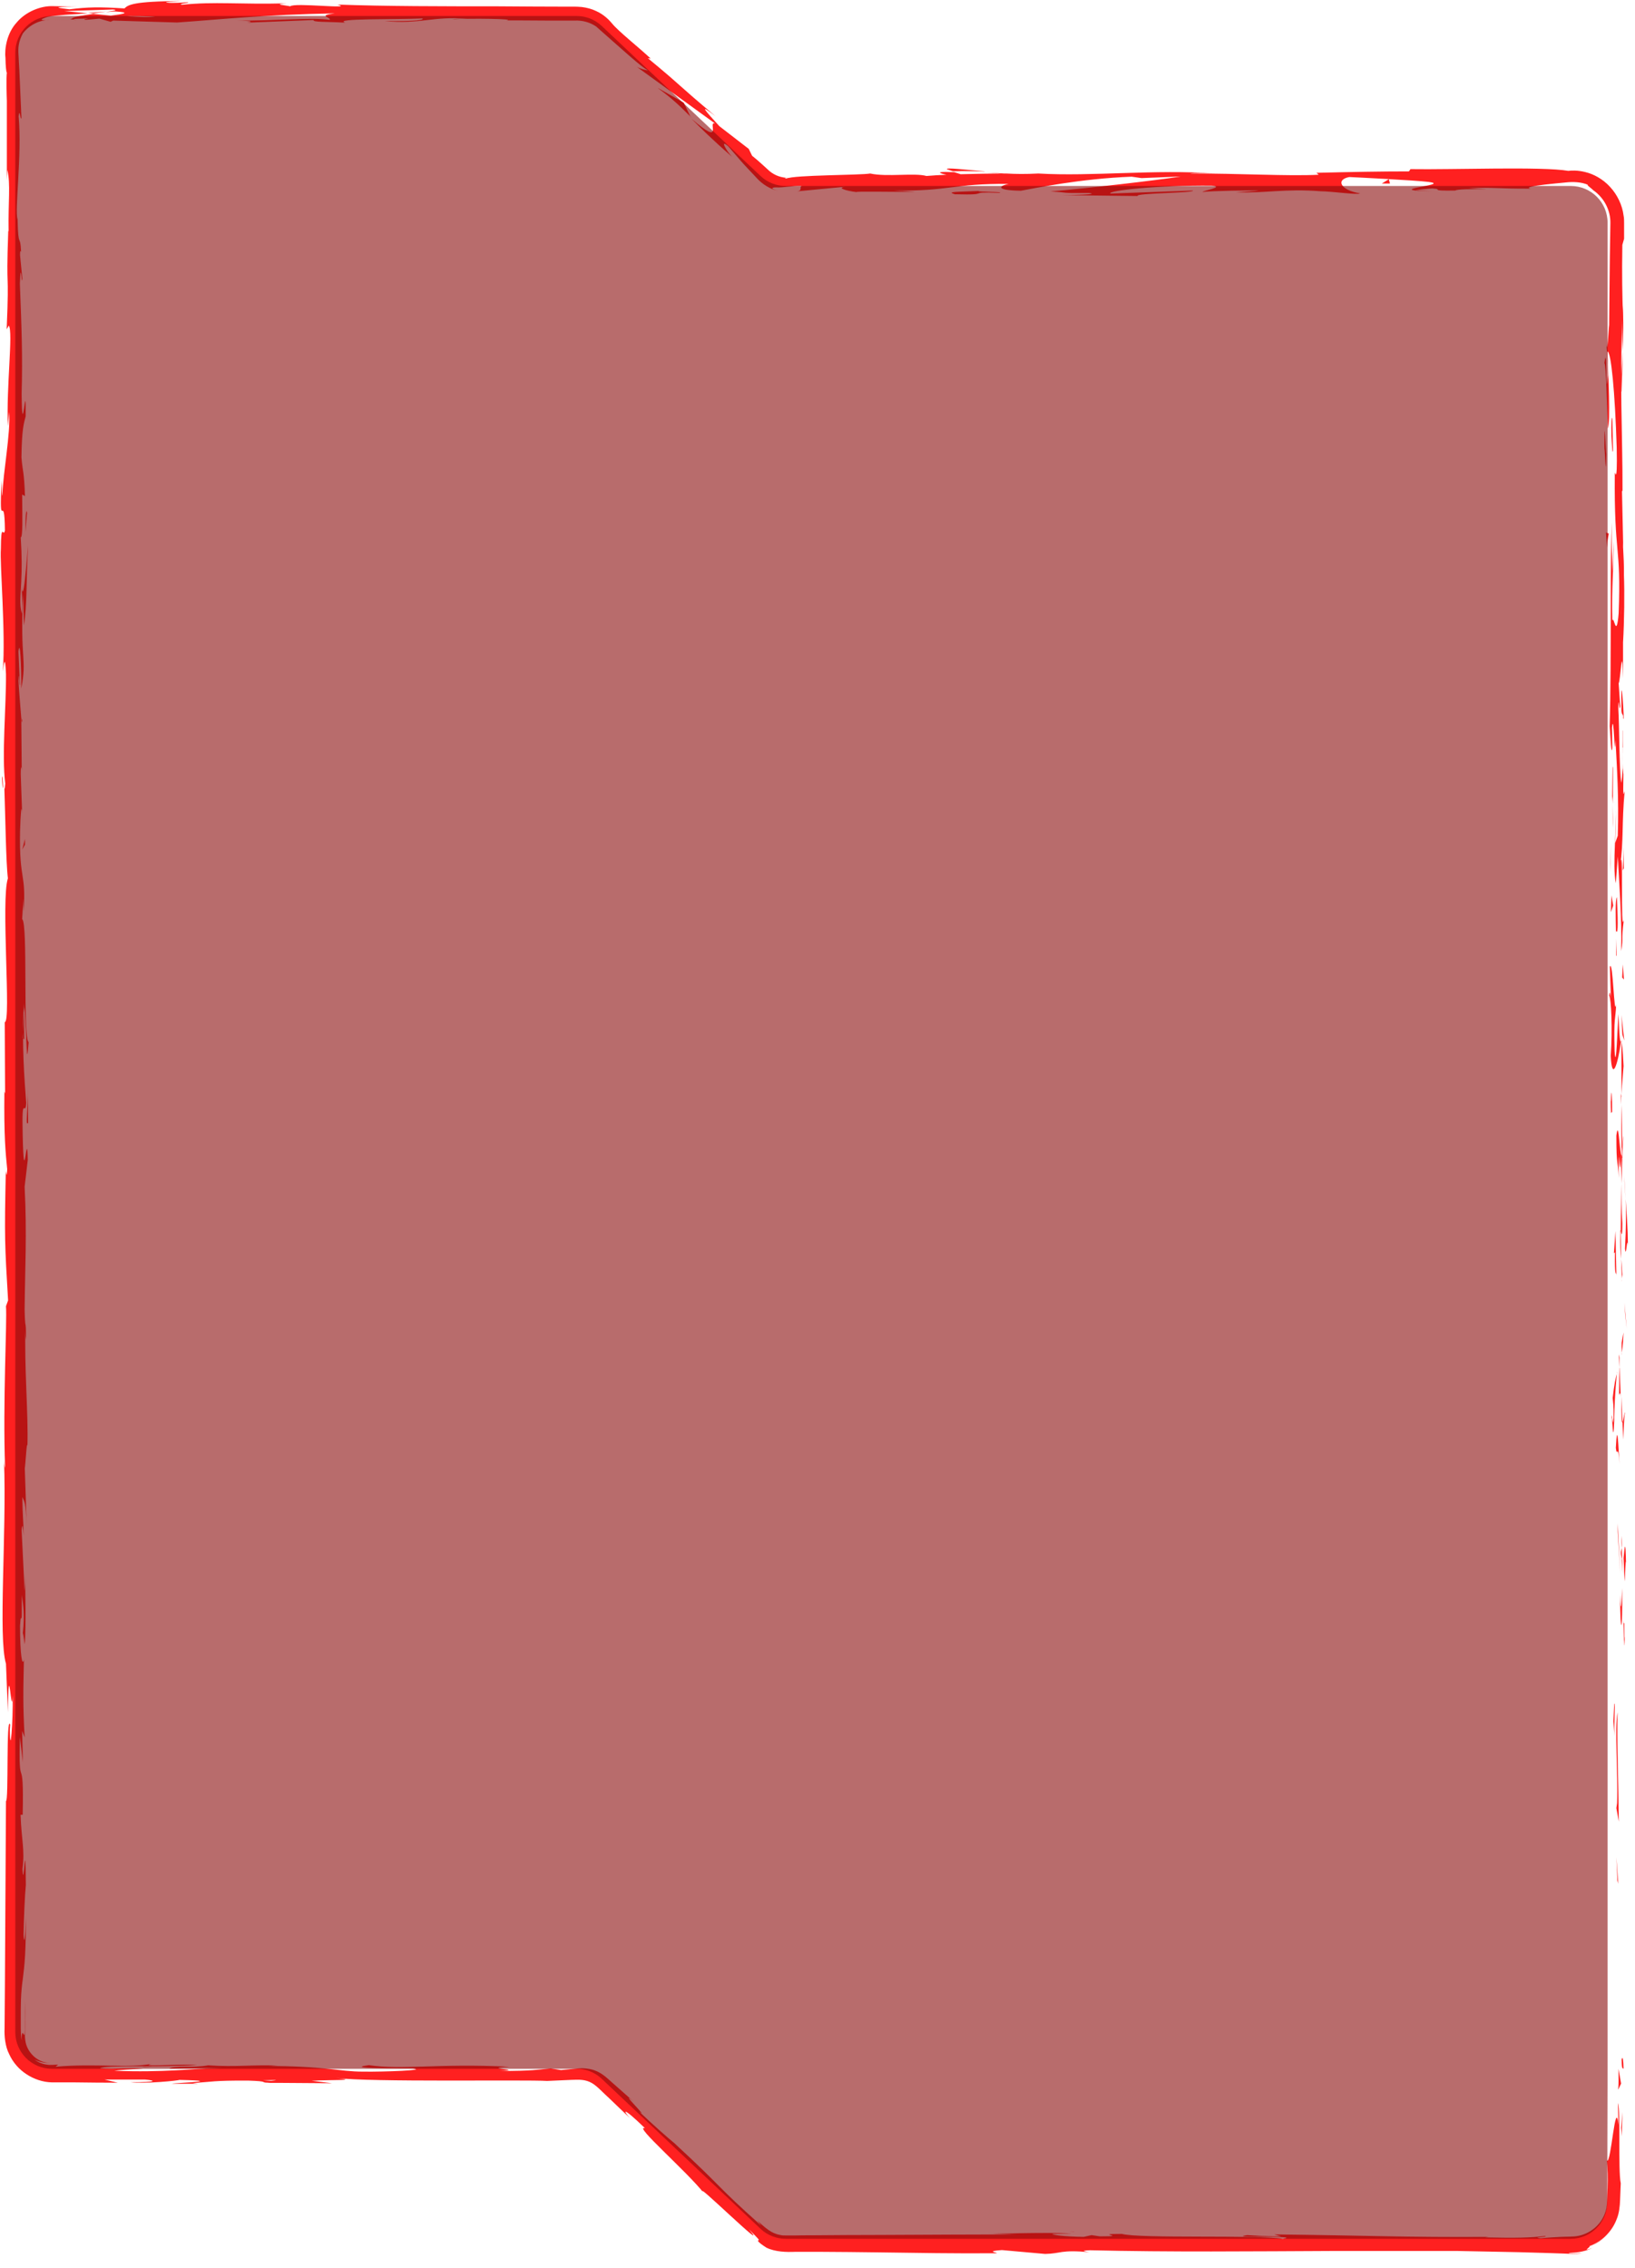 <svg width="93" height="129" viewBox="0 0 93 129" fill="none" xmlns="http://www.w3.org/2000/svg">
<path d="M92.24 117.2C92.24 117.82 92.34 117.6 92.35 117.69C92.33 116.65 92.21 117.23 92.24 117.2Z" fill="#FF2020"/>
<path d="M92 106.97L92.05 107.15L91.94 105.64L92 106.97Z" fill="#FF2020"/>
<path d="M92.01 97.4C91.83 98.3 92.04 100.87 91.98 102.57L91.94 102.85L92.08 103.62C92.06 101.55 91.96 98.86 92.01 97.4Z" fill="#FF2020"/>
<path d="M92.39 92.3C92.32 92.61 92.33 91.2 92.37 93.49C92.37 93.38 92.38 93.34 92.39 93.27C92.39 93.06 92.39 92.78 92.39 92.3Z" fill="#FF2020"/>
<path d="M92.39 93.27C92.39 94.28 92.45 92.61 92.39 93.27V93.27Z" fill="#FF2020"/>
<path d="M92.35 88.62L92.41 89.95C92.45 89.67 92.46 88.49 92.49 88.93C92.46 87.57 92.42 87.85 92.35 88.62Z" fill="#FF2020"/>
<path d="M92.22 87.36L92.25 88.05C92.27 87.93 92.27 87.75 92.22 87.36Z" fill="#FF2020"/>
<path d="M92.3 89.51L92.24 88.05C92.21 88.24 92.15 88.26 92.26 88.72C92.21 88.6 92.26 88.89 92.3 89.51Z" fill="#FF2020"/>
<path d="M92.27 90.34C92.23 91.08 92.21 92.05 92.15 90.71C92.17 93.25 92.3 92.87 92.27 90.34Z" fill="#FF2020"/>
<path d="M91.82 96.91L91.77 97.91L91.83 98.77C91.8 98.34 91.88 96.85 91.83 96.91H91.82Z" fill="#FF2020"/>
<path d="M92.44 80.36C92.4 80.28 92.34 80.81 92.29 80.91L92.33 81.89C92.36 81.39 92.38 80.43 92.44 80.36Z" fill="#FF2020"/>
<path d="M92.29 80.9L92.22 79.43C92.22 80.74 92.24 80.98 92.29 80.9Z" fill="#FF2020"/>
<path d="M92.02 87.13L92.16 89.54L92.02 86.66V87.13Z" fill="#FF2020"/>
<path d="M92.44 74.75L92.53 75.59L92.4 74.11L92.44 74.75Z" fill="#FF2020"/>
<path d="M92.43 71.04C92.5 71.66 92.55 70.2 92.6 70.85C92.59 69.84 92.52 68.98 92.47 68.2C92.5 69.02 92.49 69.9 92.43 71.04Z" fill="#FF2020"/>
<path d="M92.38 66.9C92.41 67.31 92.43 67.73 92.46 68.2C92.44 67.76 92.42 67.33 92.38 66.9Z" fill="#FF2020"/>
<path d="M92.24 76.94C92.26 76.83 92.32 76.61 92.35 75.79L92.24 76.37C92.24 76.55 92.24 76.75 92.24 76.95V76.94Z" fill="#FF2020"/>
<path d="M92.24 77.08C92.24 77.03 92.24 76.99 92.24 76.93C92.23 76.99 92.23 77.02 92.24 77.08Z" fill="#FF2020"/>
<path d="M92.12 83.28C92.06 82.42 92 80.62 91.91 82.36C91.98 82.98 92.03 81.98 92.12 83.28Z" fill="#FF2020"/>
<path d="M92.11 77.8L92.09 79.36C92.09 79.36 92.16 79.05 92.19 79.48L92.12 77.81L92.11 77.8Z" fill="#FF2020"/>
<path d="M92.08 77.04L92.11 77.8L92.12 77.22L92.08 77.04Z" fill="#FF2020"/>
<path d="M92.28 69.57C92.23 68.9 92.23 68.16 92.22 67.33C92.21 68.22 92.2 69.14 92.19 70.02C92.22 70.14 92.28 70.53 92.28 69.57Z" fill="#FF2020"/>
<path d="M92.25 72.88C92.25 72.88 92.25 72.77 92.25 72.73C92.25 72.82 92.24 72.9 92.25 72.88Z" fill="#FF2020"/>
<path d="M92.23 59.14L92.21 59.27L92.23 59.3V59.14Z" fill="#FF2020"/>
<path d="M92.17 70.16C92.15 70.83 92.17 71.23 92.21 71.61C92.21 71.11 92.2 70.58 92.19 70.01C92.17 69.95 92.16 69.94 92.17 70.16Z" fill="#FF2020"/>
<path d="M92.33 64.61C92.31 64.96 92.29 65.36 92.27 65.77C92.3 65.43 92.36 64.73 92.33 64.61Z" fill="#FF2020"/>
<path d="M92.28 72.5C92.28 72.5 92.28 72.56 92.28 72.6C92.3 72.38 92.29 72.41 92.28 72.5Z" fill="#FF2020"/>
<path d="M92.28 72.5C92.26 72.16 92.24 71.88 92.21 71.61C92.22 72.02 92.24 72.39 92.25 72.72C92.26 72.64 92.27 72.56 92.28 72.49V72.5Z" fill="#FF2020"/>
<path d="M91.54 56.66C91.64 56.78 91.73 58.54 91.62 60.06C91.69 61.56 92.02 60.58 92.2 59.27C92.16 59.22 92.12 59.22 92.06 57.68C92.01 58.22 91.93 61.1 91.84 59.8C91.79 57.76 91.88 58.13 91.93 57.14C91.81 57.98 91.75 54.55 91.57 54.99L91.63 56.78C91.63 56.78 91.56 56.17 91.53 56.66H91.54Z" fill="#FF2020"/>
<path d="M92.2 62.2V62.83C92.23 62.11 92.27 61.59 92.35 60.64C92.3 59.59 92.26 59.37 92.23 59.29V62.41L92.2 62.19V62.2Z" fill="#FF2020"/>
<path d="M92.21 65.68C92.1 65.19 92.06 63.66 91.94 64.6C91.94 66.46 92.03 65.9 92.08 67.01C92.05 64.01 92.14 67.87 92.2 65.7C92.21 66.29 92.22 66.82 92.23 67.32C92.25 66.78 92.26 66.26 92.28 65.77C92.28 65.8 92.28 65.82 92.28 65.84V65.85C92.27 65.98 92.26 66.02 92.27 65.88C92.27 65.87 92.27 65.83 92.27 65.82C92.25 65.8 92.24 65.74 92.23 65.68C92.25 64.81 92.26 65.54 92.27 65.82C92.27 65.82 92.28 65.85 92.29 65.86L92.23 62.84C92.21 63.48 92.22 64.27 92.23 65.68H92.21Z" fill="#FF2020"/>
<path d="M91.67 80.76C91.67 80.67 91.69 80.67 91.7 80.66C91.69 80.47 91.68 80.39 91.67 80.76Z" fill="#FF2020"/>
<path d="M91.73 79.52C91.75 79.74 91.79 79.92 91.78 80.63C91.75 81.25 91.73 80.63 91.69 80.66C91.72 81.09 91.77 82.16 91.82 80.82V80.61C91.84 79.4 91.98 77.85 91.99 78.06C91.89 78.41 91.82 78.72 91.73 79.53V79.52Z" fill="#FF2020"/>
<path d="M91.94 72.52L91.89 70.02L91.8 71.29L91.86 71.23C91.84 72.65 91.91 72.35 91.95 72.52H91.94Z" fill="#FF2020"/>
<path d="M92.28 58.85L92.39 59.19L92.23 57.74L92.28 58.85Z" fill="#FF2020"/>
<path d="M92.27 55.6L92.37 55.72L92.31 54.86L92.27 55.6Z" fill="#FF2020"/>
<path d="M1.26 46.29L1.29 47.03C1.28 46.68 1.27 46.46 1.26 46.29Z" fill="#FF2020"/>
<path d="M1.26 40.97L1.21 40.84C1.24 41.09 1.26 41.19 1.26 40.97Z" fill="#FF2020"/>
<path d="M56.01 9.75C54.94 9.66 53.74 9.51 53.87 9.63L54.2 9.74C54.95 9.72 55.52 9.74 56.01 9.76V9.75Z" fill="#FF2020"/>
<path d="M5.01 0.73C5.11 0.74 5.22 0.75 5.32 0.76C5.58 0.72 5.82 0.69 6.04 0.66C5.73 0.68 5.37 0.71 5 0.73H5.01Z" fill="#FF2020"/>
<path d="M4.25 1.18L2.86 1.12C3.18 1.13 3.63 1.16 4.25 1.18Z" fill="#FF2020"/>
<path d="M1.37 75.36L1.48 76.22C1.48 74.88 1.42 75.47 1.37 75.36Z" fill="#FF2020"/>
<path d="M92.23 22.3C92.27 21.38 92.29 20.64 92.3 19.99C92.24 21.1 92.14 22 92.23 22.3Z" fill="#FF2020"/>
<path d="M0.11 44.19C0.13 44.64 0.15 44.83 0.18 44.82C0.16 44.36 0.14 44.1 0.11 44.19Z" fill="#FF2020"/>
<path d="M92.29 17.32C92.29 17.48 92.27 17.64 92.26 17.81C92.28 18.49 92.29 19.17 92.29 19.99C92.34 19.17 92.36 18.23 92.29 17.32Z" fill="#FF2020"/>
<path d="M60.86 126.94C60.94 126.94 61.03 126.94 61.1 126.95C61.12 126.94 61.02 126.93 60.86 126.94Z" fill="#FF2020"/>
<path d="M91.63 126.8C91.44 127.11 91.01 127.55 90.49 127.78C90.73 127.67 91.19 127.46 91.63 126.8Z" fill="#FF2020"/>
<path d="M92.31 42.52C92.31 43.21 92.32 42.63 92.31 42.52V42.52Z" fill="#FF2020"/>
<path d="M91.88 45.87C91.87 45.72 91.85 45.61 91.83 45.59C91.86 45.65 91.87 45.74 91.88 45.87Z" fill="#FF2020"/>
<path d="M90.63 10.8C90.63 10.8 90.6 10.78 90.58 10.77C90.73 10.9 90.71 10.88 90.63 10.8Z" fill="#FF2020"/>
<path d="M92.26 43.56C92.26 43.3 92.28 43 92.29 42.68C92.29 42.82 92.27 43.09 92.26 43.56Z" fill="#FF2020"/>
<path d="M92.32 43.42C92.32 43.66 92.32 43.84 92.31 44.02C92.33 44.11 92.34 44.02 92.32 43.42Z" fill="#FF2020"/>
<path d="M92.31 41.56C92.31 41.95 92.31 42.32 92.3 42.68C92.3 42.54 92.31 42.49 92.32 42.52C92.32 42.32 92.32 42.03 92.32 41.56H92.31Z" fill="#FF2020"/>
<path d="M8.06 117.57C8.06 117.57 8.16 117.57 8.21 117.58C8.91 117.53 8.6 117.54 8.06 117.57Z" fill="#FF2020"/>
<path d="M39.27 6.65C39.27 6.65 39.31 6.68 39.33 6.7C39.31 6.68 39.28 6.65 39.26 6.63V6.65H39.27Z" fill="#FF2020"/>
<path d="M37.42 5.01C38.28 5.64 38.7 6.06 39.27 6.63L38.89 5.84L37.43 5.01H37.42Z" fill="#FF2020"/>
<path d="M1.29 59.03L1.39 57.29C1.55 59.39 1.5 60.91 1.63 59.28C1.29 59.03 1.6 52.52 1.26 52.28L1.33 51.13C1.33 51.46 1.33 51.51 1.34 51.84C1.5 49.61 1.09 50.18 1.14 47.31C1.17 46.31 1.22 45.61 1.26 46.29L1.18 44.06C1.18 43.41 1.25 43.57 1.24 44.22L1.21 40.82V40.85C1.17 40.36 1.08 39.26 1.05 38.73C1.1 37.87 1.09 39.16 1.13 38.94L1.05 37.06C1.14 36.29 1.22 37.85 1.21 39.16C1.55 37.4 1.12 37.6 1.32 33.8L1.36 35.58C1.55 34.43 1.48 33.04 1.6 31.03C1.54 31.51 1.3 35.06 1.21 33.01C1.24 32.43 1.25 31.67 1.18 30.57C1.3 30.56 1.27 29.48 1.26 28.13L1.42 28.22C1.37 26.76 1.29 26.88 1.22 26.02C1.24 24.4 1.36 24.06 1.46 23.68C1.49 21.08 1.26 25.48 1.23 22.4C1.29 20.24 1.23 18.72 1.13 16.13C1.19 14.62 1.23 16.39 1.27 15.85L1.14 14.51C1.14 14.18 1.18 14.29 1.2 14.34C1.15 13.21 1.04 14.25 1 12.47C0.82 11.99 1.26 8.82 1.06 6.62C1.11 6.08 1.16 6.88 1.22 6.72C1.15 5.21 1.13 4.57 1.1 3.98C1.08 3.69 1.07 3.42 1.05 3.06C1.03 2.76 1.04 2.38 1.3 1.9C1.68 1.41 2.27 1.12 2.85 1.14C2.21 1.17 2.25 1.12 2.7 0.96C3.17 0.86 4.13 0.82 4.99 0.76C4.43 0.7 3.96 0.66 3.65 0.63L6.42 0.54C6.75 0.57 6.48 0.62 6.02 0.69C6.21 0.68 6.39 0.66 6.53 0.65C7.52 0.71 7.01 0.8 6.3 0.89C5.96 0.86 5.63 0.82 5.3 0.79C4.62 0.89 3.98 0.99 4.12 1.09C4.3 1.07 4.65 1.06 5.03 1.05C4.85 1.08 4.74 1.1 4.82 1.12C4.91 1.14 5.2 1.1 5.66 1.06L6.29 1.24L6.44 1.17L10.07 1.28C12.66 1.1 14.92 0.84 19.04 0.76C18.02 0.89 18.82 0.97 18.76 1.13C17.64 0.97 15.57 1.2 13.44 1.17C14.55 1.19 14.31 1.26 14.03 1.29L17.84 1.14C17.75 1.27 18.65 1.23 19.64 1.29C18.89 1.04 22.48 1.12 24.03 1.05C24.13 1.13 23.75 1.22 21.87 1.2C23.95 1.39 24.56 0.91 26.61 1.07C26.15 1.07 25.9 1.06 25.72 1.1C26.8 1.03 29.43 1.08 28.81 1.16H28.35C29.12 1.16 30.08 1.16 31.11 1.17C31.62 1.17 32.15 1.17 32.67 1.17C33.15 1.15 33.55 1.27 33.9 1.5C35.32 2.75 36.62 3.94 36.85 3.99C36.85 4.03 36.38 3.9 36.22 3.8L40.68 7.03C40.2 6.83 41.25 8.42 39.33 6.75C39.84 7.27 40.48 7.91 41.64 8.92C41.3 8.56 40.92 7.88 41.43 8.33C42.04 9.04 42.25 9.29 42.51 9.56C42.64 9.7 42.78 9.85 42.98 10.06C43.16 10.26 43.56 10.69 44.26 10.86C43.8 10.73 43.88 10.65 44.19 10.66C44.53 10.68 45.03 10.56 45.61 10.58C45.43 10.62 45.71 10.86 45.28 10.89L48.21 10.61C47.48 10.66 48.08 10.85 48.74 10.93C48.44 10.87 51.28 10.93 52.06 10.91L50.82 10.84C54.13 10.88 54.09 10.44 57.38 10.46C56.98 10.52 56.4 10.82 58.07 10.85C58.84 10.71 61.46 10.16 64.37 10.05L64.93 10.13L67.16 10.04C65.77 10.26 61.87 10.71 59.75 10.89C60.99 10.96 60.09 10.99 61.95 10.98C62.61 11.06 60.94 11.1 60.39 11.1L64.71 11.15C64.52 10.98 68.01 10.98 67.85 10.84L63.16 11.01C62.97 10.84 65.87 10.53 68.93 10.56C69.71 10.63 68.35 10.86 68.41 10.92C68.81 10.86 71.32 10.81 71.6 10.85L70.3 10.94C72 11 73.08 10.72 75.13 10.88C75.84 10.89 77.24 11.1 77.36 11C76.21 10.81 75.98 10.21 76.75 10.07C77 10.08 80.46 10.25 81.27 10.35C82.43 10.5 79.52 10.71 80.51 10.84C80.55 10.79 81.2 10.74 81.46 10.72C82.2 10.76 81.15 10.86 82.77 10.84C83.04 10.67 86.05 10.85 83.53 10.7C85.11 10.65 85.21 10.74 87.06 10.73C86.76 10.67 87.18 10.58 87.87 10.5C88.21 10.46 88.63 10.42 89.05 10.38C89.47 10.33 89.94 10.35 90.32 10.51C90.22 10.51 90.52 10.71 90.64 10.83C91.3 11.3 91.61 12.03 91.6 12.68C91.59 13.34 91.58 13.96 91.57 14.57C91.56 15.79 91.54 16.97 91.53 18.48C91.49 18.76 91.44 20.21 91.37 19.59C91.4 20.02 91.46 20.42 91.46 21.35C91.31 23.15 91.44 19.28 91.26 20.65C91.36 20.77 91.4 23.06 91.46 24.38C91.61 23.97 91.49 21.32 91.43 19.99C91.64 19.99 91.86 22.29 91.96 25.45C92.01 27.96 91.82 26.54 91.85 26.97C91.81 31.68 92.22 30.98 92.07 34.89C91.94 36.44 91.8 34.96 91.71 35.3C91.66 33.26 91.8 32.17 91.79 30.78L91.73 32.48C91.69 31.83 91.65 30.47 91.69 29.73C91.57 31.03 91.67 37.68 91.56 41.31C91.61 41.96 91.65 43.07 91.71 42.54L91.69 41.39C91.8 40.33 91.84 43.55 91.89 42.1C91.97 43.64 92.09 45.37 92.02 47.54L91.87 47.95C91.87 47.95 91.96 46.53 91.91 45.92C91.98 46.82 91.7 49.25 91.91 50.24L92.02 48.72C92.1 50.27 92.26 52.18 92.21 54.1C92.36 53.23 92.19 53.66 92.37 52.29C92.15 53.47 92.37 47.37 92.15 49.27C92.36 47.87 92.24 46.84 92.41 45.01C92.36 45.07 92.31 45.66 92.34 44.05C92.33 43.98 92.31 43.81 92.3 43.7C92.3 43.65 92.3 43.63 92.3 43.59C92.3 43.62 92.3 43.65 92.3 43.68C92.3 43.61 92.3 43.6 92.3 43.71C92.28 44.09 92.25 44.41 92.22 44.53C92.1 43.73 92.11 41.16 92.05 40.29C92.07 39.33 92.11 40.69 92.16 40.17L92.07 38.87C92.18 38.74 92.26 36.33 92.32 38.58V36.55C92.39 35.35 92.41 33.71 92.37 32.7C92.39 31.74 92.25 30.28 92.33 31.12L92.26 27.94L92.29 27.91C92.3 24.77 92.1 21.44 92.31 17.85C92.28 16.79 92.25 15.7 92.28 13.93L92.38 13.58C92.38 13.41 92.38 13.22 92.38 13.01C92.38 12.91 92.38 12.8 92.38 12.69C92.38 12.55 92.38 12.4 92.35 12.26C92.28 11.67 91.99 11.07 91.58 10.63C91.17 10.18 90.64 9.9 90.18 9.79C89.72 9.67 89.32 9.7 89.21 9.72C87.74 9.46 82.62 9.66 80.23 9.62L80.14 9.75C78.5 9.75 76.92 9.78 74.88 9.83L75.01 9.94C73.25 10.03 70.49 9.86 67.7 9.87C67.89 9.83 68.6 9.84 69.09 9.87C65.76 9.62 62.07 10.05 59.06 9.87C58.31 9.91 57.76 9.9 57.24 9.87C57.31 9.87 57.37 9.87 57.43 9.87C57.35 9.87 57.24 9.87 57.12 9.87C56.79 9.85 56.44 9.83 56.08 9.81C56.39 9.84 56.7 9.86 56.96 9.87C56.38 9.87 55.5 9.89 54.64 9.91L54.27 9.79C54.2 9.79 54.14 9.79 54.07 9.79C53.22 9.75 53.39 9.85 53.84 9.94C53.41 9.96 53.01 9.98 52.7 10.01C52.01 9.82 50.44 10.08 49.5 9.87C48.92 9.97 45.16 9.95 44.72 10.16C44.7 10.13 44.46 10.12 44.9 10.12C44.45 10.12 44.09 9.99 43.78 9.74C43.47 9.46 43.11 9.12 42.78 8.86L42.59 8.47L40.92 7.18C40.06 6.24 39.71 5.84 40.71 6.62C38.36 4.65 38.86 4.97 36.85 3.31L37.01 3.33C36.33 2.69 35.16 1.77 34.81 1.33C34.66 1.15 34.35 0.82 33.89 0.62C33.66 0.51 33.4 0.44 33.1 0.4C32.78 0.37 32.55 0.38 32.25 0.38C31.1 0.38 29.72 0.37 28.23 0.36C25.25 0.36 21.87 0.36 19.2 0.26C20.23 0.55 16.72 0.13 16.51 0.36C16.2 0.29 15.46 0.25 16.32 0.19C13.6 0.26 12.23 0.08 10.35 0.27C10.04 0.2 10.93 0.17 10.66 0.13C10.44 0.14 9.8 0.19 9.51 0.15C9.23 0.11 9.91 0.09 10.34 0.06C7.56 0.07 7.28 0.28 7.08 0.48C5.67 0.39 4.97 0.4 3.95 0.53C3.46 0.46 2.64 0.4 4.37 0.37C4.13 0.37 3.63 0.37 3.03 0.35C2.33 0.32 1.46 0.66 0.94 1.29C0.39 1.89 0.25 2.79 0.31 3.28C0.32 3.77 0.35 4.1 0.39 4.13C0.35 4.43 0.38 5.49 0.39 5.74C0.39 7.92 0.39 8.11 0.39 10.25L0.42 9.66C0.61 10.51 0.46 11.44 0.49 13.17L0.47 13.12C0.33 17.08 0.54 14.83 0.38 18.73L0.5 18.52C0.76 18.88 0.35 21.98 0.45 24.25L0.52 23.43C0.61 24.67 0.17 26.89 0.14 28.13C0.12 28.4 0.1 27.7 0.09 27.32C-0.06 30.57 0.25 27.74 0.28 30.17C0.2 30.62 0.06 29.59 0.05 31.23C-0.02 32.04 0.33 35.96 0.16 38.19C0.23 37.7 0.29 37.21 0.34 38.34C0.36 40.07 0.09 43.01 0.3 44.57C0.28 44.79 0.27 44.87 0.25 44.88C0.3 46.2 0.34 49.17 0.45 49.96C0.04 51.18 0.65 58.17 0.27 58.14L0.29 62.2L0.25 62.09C0.22 64.68 0.32 65.6 0.41 66.51C0.38 67.11 0.35 66.67 0.33 66.62C0.25 70.41 0.27 70.79 0.46 73.97L0.34 74.3C0.41 75.16 0.15 79.78 0.29 83.5C0.28 83.46 0.25 83.39 0.23 83.09C0.38 87.27 -0.11 93.11 0.34 94.64L0.45 97.4C0.49 93.83 0.65 97.93 0.72 96.46C0.75 97.86 0.58 100.09 0.56 98.37L0.58 98.1C0.34 97.47 0.5 102.54 0.34 102.44C0.32 105.95 0.3 109.42 0.28 112.84C0.28 113.69 0.26 114.54 0.26 115.39C0.24 115.79 0.29 116.4 0.52 116.84C0.73 117.31 1.08 117.71 1.51 117.99C1.94 118.27 2.44 118.44 2.95 118.45H4.22C5.05 118.46 5.88 118.47 6.7 118.47L5.94 118.29H8.24C8.84 118.34 9.05 118.44 7.41 118.44C8.27 118.54 10.16 118.35 10.2 118.31C13.41 118.38 8.95 118.52 9.93 118.53H11.27L10.97 118.49C12.05 118.42 12.15 118.34 14.12 118.35C15.37 118.39 14.76 118.46 15.25 118.47C15.25 118.47 15.29 118.48 15.4 118.48C15.51 118.48 15.7 118.48 16 118.48L18.89 118.5L17.73 118.36C19.01 118.29 20.45 118.36 19.12 118.2C21.08 118.45 29.91 118.29 31.12 118.37C31.57 118.35 32.02 118.33 32.47 118.31C32.96 118.29 33.29 118.28 33.65 118.48C33.96 118.65 34.32 119.06 34.69 119.39C35.05 119.74 35.43 120.1 35.83 120.48C35.45 120.08 35.33 119.74 36.69 121.06C35.96 120.83 39.11 123.55 40.06 124.78C39.18 123.72 44 128.45 42.6 126.81C43.15 127.36 43.2 127.42 43.15 127.43C43.12 127.43 42.98 127.46 43.59 127.85C44.09 128.1 44.76 128.11 45.21 128.09C45.7 128.09 46.21 128.09 46.72 128.09C47.75 128.09 48.81 128.11 49.9 128.12C52.08 128.15 54.38 128.19 56.7 128.17C56.77 128.13 55.99 128.06 56.99 127.99L59.45 128.21C60.37 128.19 60.3 127.96 61.97 128.11C61.73 128.07 61.38 128.02 62 128C66.56 128.11 71.21 128.06 75.88 128.04H82.89L86.39 128.11L88.13 128.16L89 128.19L89.44 128.21C89.62 128.21 89.8 128.21 89.98 128.17C89.17 128.23 89.16 128.14 89.31 128.15C89.47 128.14 90.06 128.13 90.58 127.87C89.88 128.13 90.56 127.77 90.4 127.77C91.09 127.52 91.68 126.96 91.95 126.25C92.1 125.91 92.14 125.48 92.15 125.16L92.19 124.19C92.03 123.48 92.19 120.04 92.03 119.63L92.06 120.86C91.88 119.23 91.64 123.14 91.4 122.9C91.45 123.36 91.46 123.89 91.44 124.47C91.43 124.76 91.41 125.06 91.4 125.38C91.38 125.66 91.3 125.93 91.16 126.18C90.89 126.68 90.37 127.06 89.79 127.18C89.52 127.24 89.15 127.22 88.77 127.24C88.4 127.26 88.02 127.28 87.65 127.32C86.99 127.27 88.21 127.24 87.86 127.19C87.1 127.29 86.18 127.31 84.48 127.27L84.67 127.24C79.89 127.27 77.85 127.16 72.48 127.1L72.88 127.22C71.73 127.2 71.48 127.17 70.94 127.14C69.62 127.32 74.18 127.15 72.97 127.35C71.44 127.11 64.84 127.35 63.81 127.07C62.04 127.07 64.33 127.21 62.56 127.21L62.09 127.14L61.64 127.24C60.48 127.22 59.89 127.13 59.85 127.07C60.13 127.07 60.65 127.05 60.95 127.05C59.44 126.96 56.7 127.08 56.18 127.05L57.88 127.1C55.46 127.1 52.77 127.12 50.1 127.13C48.77 127.13 47.44 127.14 46.15 127.15C45.83 127.15 45.51 127.15 45.19 127.16H44.73C44.61 127.16 44.49 127.16 44.37 127.13C43.87 127.04 43.55 126.74 43.08 126.32L43.3 126.6C40.63 124.22 41.26 124.59 38.38 121.93L38.49 122.02C37.88 121.52 37.1 120.82 36.32 120.08C37.08 120.71 35.05 118.71 36.05 119.55C35.33 118.91 34.87 118.51 34.57 118.24C34.24 117.94 33.97 117.82 33.8 117.76C33.62 117.7 33.47 117.67 33.19 117.65C32.88 117.64 32.55 117.7 31.91 117.75L31.32 117.66C30.45 117.74 30.38 117.79 28.42 117.81C30.03 117.73 27.17 117.67 28.97 117.56C24.86 117.36 22.87 117.76 20.98 117.47C19.09 117.73 24.54 117.61 23.48 117.67C24.36 117.75 21.92 117.86 20.63 117.84C19.32 117.84 18.4 117.51 15.1 117.52C15.43 117.52 15.45 117.52 15.78 117.5C14.54 117.43 13.36 117.59 11.84 117.48C10.99 117.64 9.87 117.48 9.63 117.67L12.66 117.62C10.94 117.67 9.33 117.9 6.5 117.79C6.72 117.75 7.56 117.7 8.14 117.67C7.31 117.61 6.55 117.71 5.69 117.65C5.93 117.45 9.37 117.61 11.21 117.46C10.32 117.38 7.73 117.6 8.65 117.39C7.32 117.66 5.4 117.36 3.16 117.56L3.31 117.44C3.11 117.44 2.89 117.48 2.66 117.44C2.42 117.41 2.16 117.31 1.96 117.15C2.24 117.3 2.54 117.35 2.83 117.34C2.16 117.34 1.59 116.79 1.46 116.18C1.43 116.03 1.41 115.87 1.42 115.72L1.44 115.08C1.45 114.65 1.45 114.22 1.44 113.79C1.44 115.61 1.41 115.81 1.36 115.74C1.33 115.73 1.31 115.63 1.28 115.64C1.26 115.66 1.21 115.75 1.24 116.06C1.18 115.85 1.19 115.63 1.18 115.38C1.18 115.15 1.18 114.93 1.18 114.74C1.18 114.35 1.18 114.04 1.19 113.77C1.21 113.24 1.25 112.9 1.3 112.54C1.39 111.83 1.49 111.05 1.47 108.54C1.49 109.22 1.4 111.09 1.34 110.03C1.36 109.07 1.41 107.81 1.47 107.23C1.45 103.9 1.35 107.74 1.28 106.32C1.42 105.19 1.22 104.69 1.17 103.23H1.29C1.37 99.43 1.04 102.21 1.13 98.8L1.3 100.24L1.26 98.46L1.4 98.83C1.3 96.89 1.32 96.29 1.36 94.4C1.27 94.84 1.14 94.15 1.14 92.47C1.21 91.32 1.25 93.11 1.24 90.73C1.32 91.27 1.41 91.86 1.3 92.89C1.34 93 1.38 93.42 1.41 93.53C1.49 92.3 1.43 90.43 1.43 89.57C1.43 89.9 1.42 90.3 1.4 90.5L1.23 87.05C1.28 86.51 1.31 86.94 1.35 87.36C1.34 86.66 1.28 86.18 1.27 85.15C1.37 85.42 1.47 85.35 1.52 86.81L1.41 83.52C1.45 83.3 1.53 81.83 1.56 82.26C1.62 80.44 1.37 77.79 1.45 75.37C1.43 75.24 1.41 74.99 1.4 74.48C1.42 72.21 1.54 70.2 1.4 67.51L1.58 65.98C1.54 63.87 1.36 68.05 1.29 64.54C1.23 62.06 1.44 63.61 1.49 62.74C1.4 61.5 1.22 59.36 1.36 57.07C1.39 57.83 1.36 58.42 1.38 59.12L1.29 59.03ZM1.21 33.03C1.24 33.53 1.31 34.54 1.24 34.91C1.1 34.34 1.17 33.89 1.21 33.03ZM8.83 0.95C8.46 0.99 7.88 0.97 7.22 0.92C7.69 0.92 8.23 0.92 8.83 0.95ZM92.21 34.95C92.21 34.95 92.21 34.91 92.21 34.9C92.26 33.78 92.24 34.18 92.21 34.95ZM92.16 37.28C92.18 37.51 92.19 37.5 92.21 37.4C92.18 37.24 92.18 36.71 92.19 36.12C92.16 36.29 92.14 36.59 92.16 37.28ZM15.42 118.36L14.97 118.33C16 118.3 15.71 118.33 15.42 118.36Z" fill="#FF2020"/>
<path d="M4.35 1.13C4.21 1.11 4.17 1.09 4.13 1.06C3.93 1.08 3.93 1.1 4.35 1.13Z" fill="#FF2020"/>
<path d="M1.35 75.2V75.28C1.35 75.28 1.36 75.35 1.37 75.36L1.35 75.2Z" fill="#FF2020"/>
<path d="M81.42 10.87C80.94 10.85 80.67 10.83 80.49 10.81C80.46 10.84 80.68 10.86 81.42 10.87Z" fill="#FF2020"/>
<path d="M92.37 49.66L92.34 48.17C92.34 48.89 92.32 49.15 92.3 49.52C92.33 49.49 92.37 49.2 92.37 49.67V49.66Z" fill="#FF2020"/>
<path d="M91.62 62.63C91.62 62.85 91.63 63.09 91.64 63.31L91.7 63.25C91.7 62.32 91.65 61.67 91.63 62.63H91.62Z" fill="#FF2020"/>
<path d="M91.97 51.04C91.87 51.16 91.9 52.1 91.92 53.14V52.95C92.06 53.26 92.02 52.14 91.97 51.03V51.04Z" fill="#FF2020"/>
<path d="M91.92 53.39C91.92 53.71 91.92 54.04 91.92 54.36C91.98 54.48 91.93 53.97 91.92 53.39Z" fill="#FF2020"/>
<path d="M92.23 40.25C92.2 40.75 92.36 40.56 92.32 40.84C92.45 41.39 92.16 37.53 92.23 40.25Z" fill="#FF2020"/>
<path d="M91.63 51.89L91.76 51.51L91.66 50.93L91.63 51.89Z" fill="#FF2020"/>
<path d="M91.73 43.62L91.7 45.29C91.7 45.29 91.73 45.48 91.74 45.74C91.74 44.71 91.77 43.58 91.74 43.62H91.73Z" fill="#FF2020"/>
<path d="M91.73 45.74C91.73 46.28 91.73 46.79 91.75 47.09C91.75 46.8 91.74 46.18 91.73 45.74Z" fill="#FF2020"/>
<path d="M91.6 49.6L91.62 49.11L91.63 47.93L91.6 49.6Z" fill="#FF2020"/>
<path d="M91.75 25.64L91.71 23.81C91.67 23.62 91.64 24.12 91.66 24.8C91.69 25.24 91.71 25.91 91.75 25.63V25.64Z" fill="#FF2020"/>
<path d="M91.41 31.16C91.44 30.67 91.46 30.63 91.51 30.35L91.35 30.29L91.41 31.15V31.16Z" fill="#FF2020"/>
<path d="M91.37 25.84C91.33 25.66 91.25 23.19 91.26 25.5C91.3 25.69 91.34 27.51 91.37 25.84Z" fill="#FF2020"/>
<path d="M78.6 10.44H79.06L79 10.19L78.6 10.44Z" fill="#FF2020"/>
<path d="M54.35 11.05C56.51 11.11 54.86 10.89 56.82 10.97C57.33 10.91 55.22 10.91 55.74 10.86C54.43 10.92 53.75 10.89 54.35 11.06V11.05Z" fill="#FF2020"/>
<path d="M55.75 10.86C55.96 10.85 56.18 10.84 56.42 10.82C56.05 10.84 55.87 10.85 55.75 10.86Z" fill="#FF2020"/>
<path d="M92.24 121.52L92.29 120.13L92.21 121.03L92.24 121.52Z" fill="#FF2020"/>
<path d="M92.05 118.85L92.21 118.52L92.06 117.68C92.06 117.99 92.08 118.6 92.04 118.84L92.05 118.85Z" fill="#FF2020"/>
<path d="M1.54 29.17L1.5 29.06C1.46 29.28 1.45 29.6 1.45 30.25L1.54 29.16V29.17Z" fill="#FF2020"/>
<path d="M1.42 48.04V47.72L1.27 48.32L1.42 48.04Z" fill="#FF2020"/>
<path d="M1.6 63.88C1.6 63.23 1.59 62.47 1.58 61.82C1.61 63.23 1.42 64.05 1.6 63.88Z" fill="#FF2020"/>
<path opacity="0.6" d="M0.87 10.58V3C0.87 1.85 1.8 0.91 2.96 0.91H32.8C33.33 0.91 33.84 1.11 34.23 1.48L43.26 10.01C43.65 10.38 44.16 10.58 44.7 10.58H89.35C90.5 10.58 91.44 11.51 91.44 12.67V117.68L91.42 125.27C91.42 126.42 90.49 127.35 89.33 127.35H44.7C44.17 127.35 43.65 127.15 43.26 126.78L34.23 118.25C33.84 117.88 33.33 117.68 32.8 117.68H2.96C1.81 117.68 0.87 116.75 0.87 115.59V10.58Z" fill="#890B0B"/>
</svg>
